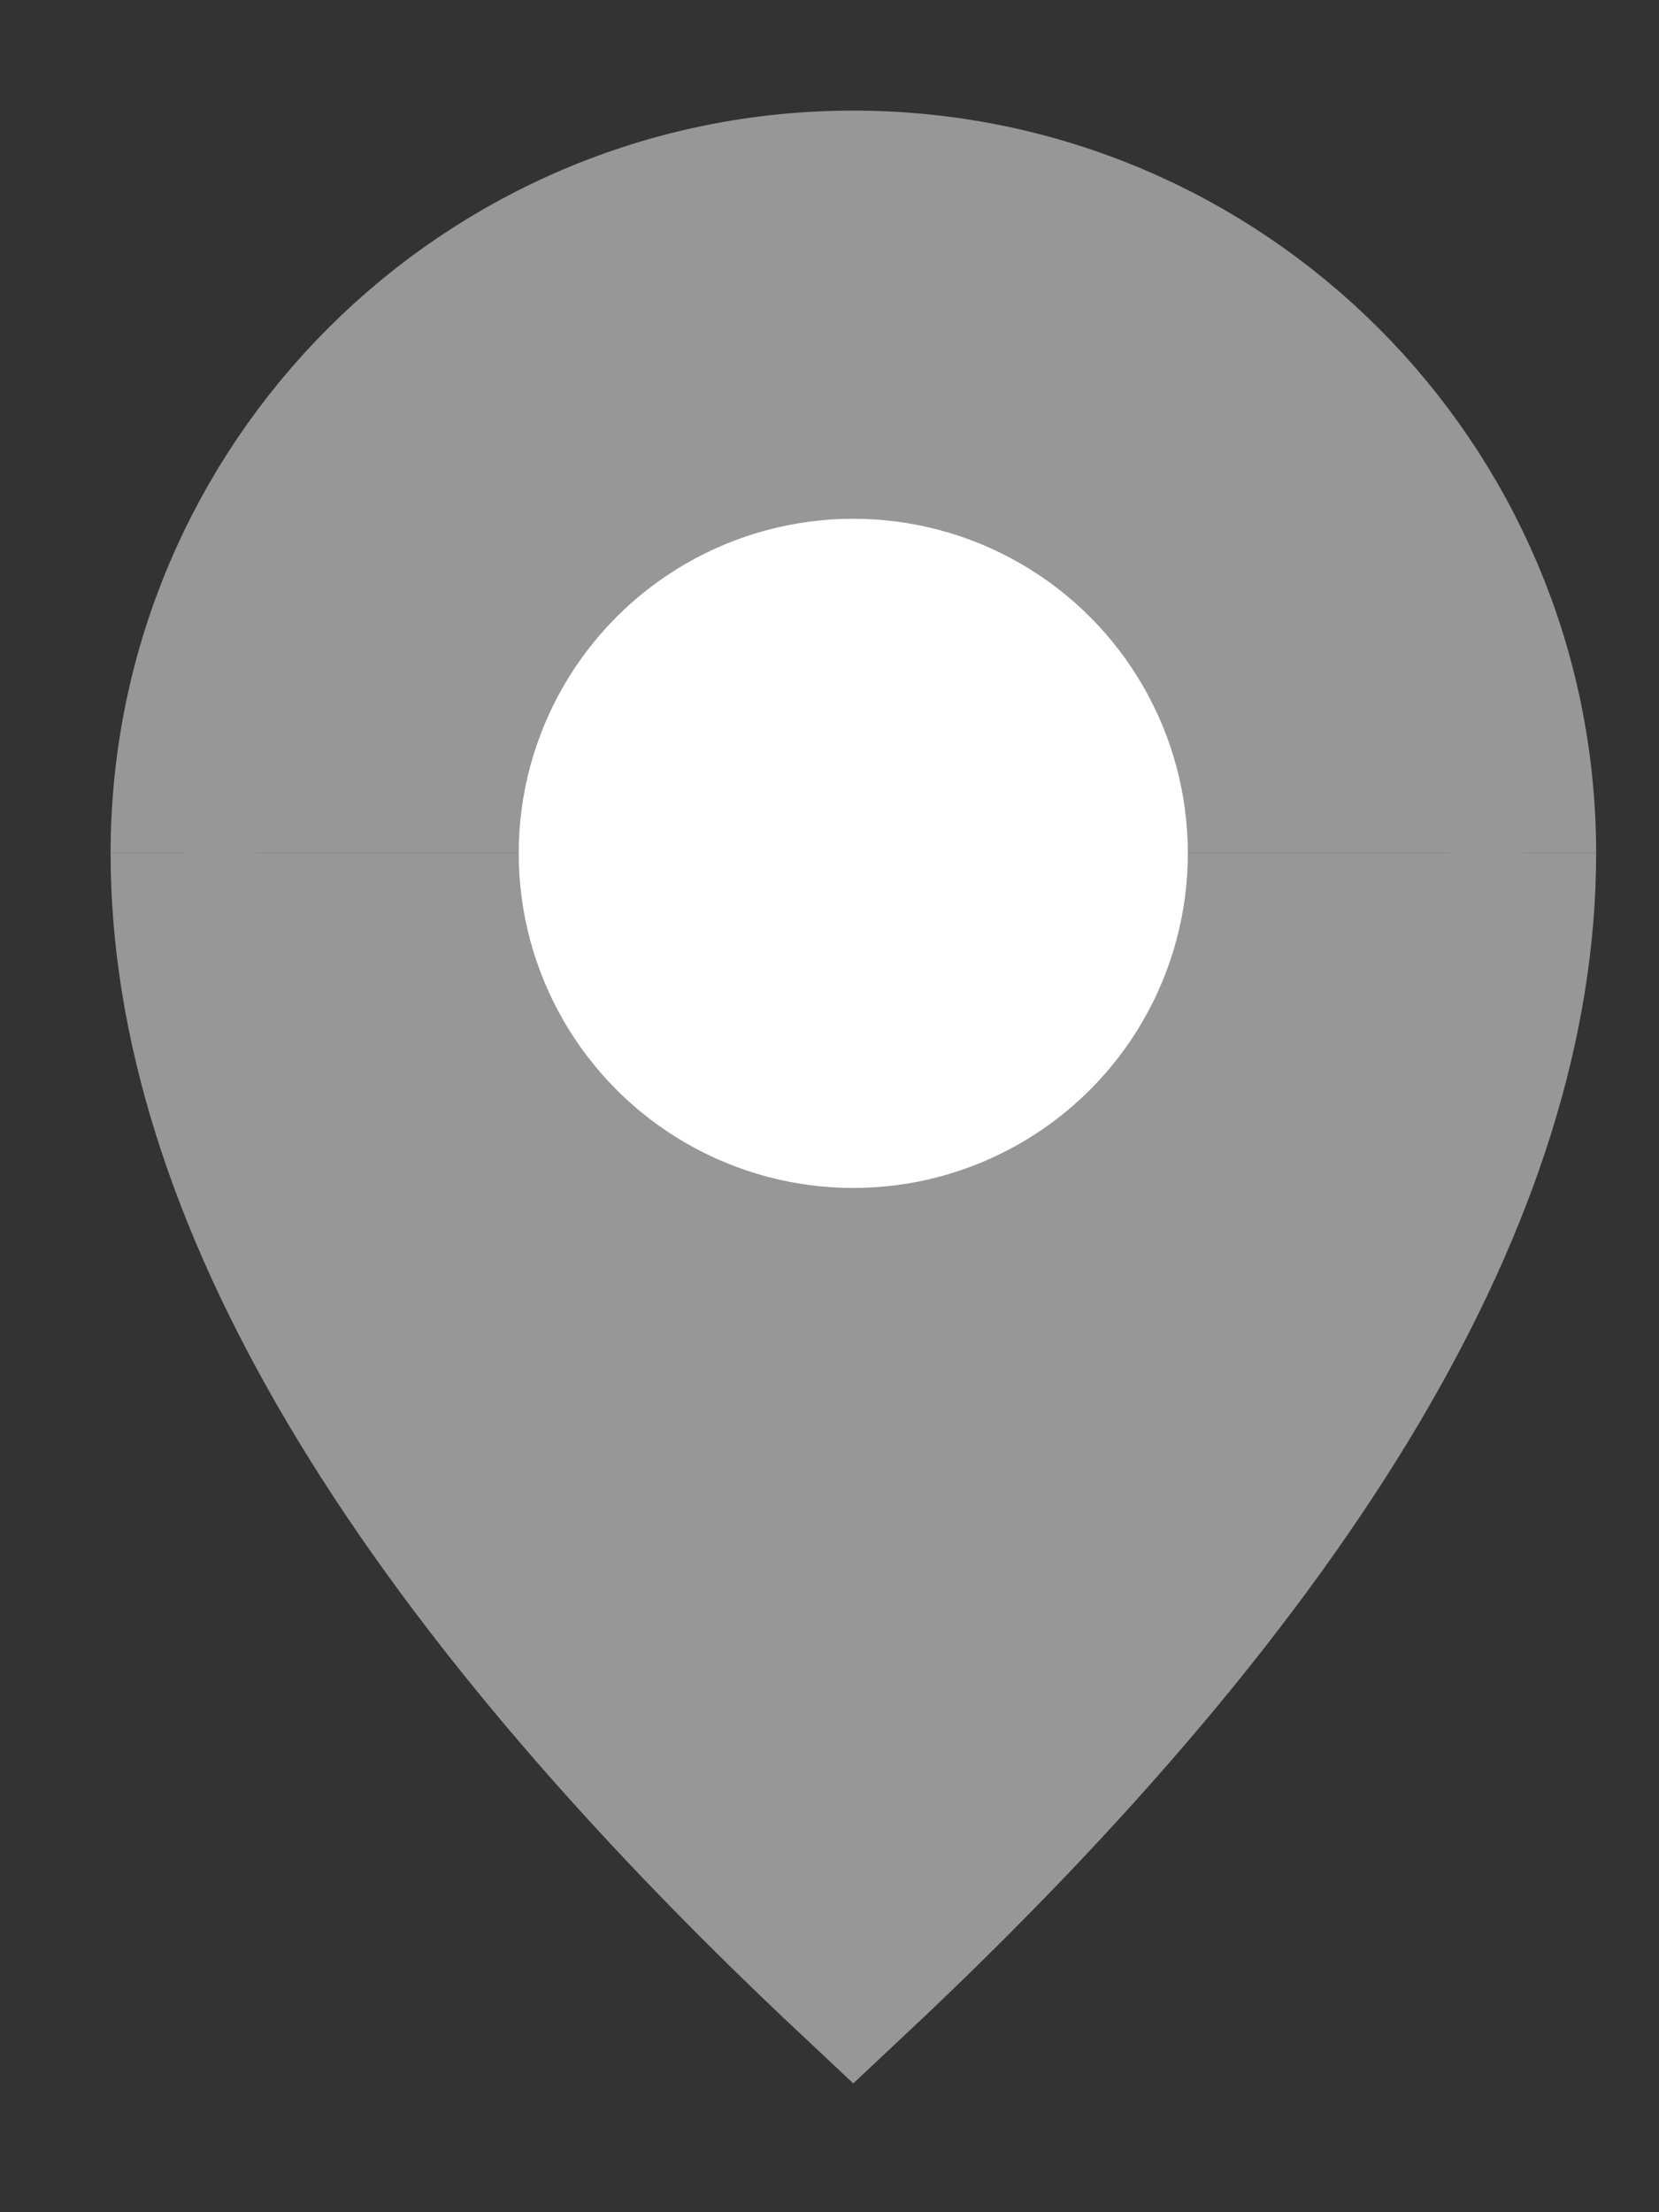 <?xml version="1.0" encoding="UTF-8"?>
<svg width="9px" height="12px" viewBox="0 0 9 12" version="1.1" xmlns="http://www.w3.org/2000/svg" xmlns:xlink="http://www.w3.org/1999/xlink">
    <rect x="0" y="0" width="9" height="12" fill="#333333" stroke="none"/>
    <title>Icons/Pin</title>
    <g id="Page-1" stroke="none" stroke-width="1" fill="none" fill-rule="evenodd">
        <g id="1.0-M_Quick-Shop" transform="translate(-196, -792)">
            <g id="Details" transform="translate(0, 569)">
                <g id="Links" transform="translate(68, 220)">
                    <g id="Find-in-store" transform="translate(129, 2)">
                        <g id="Icons/Pin" transform="translate(0, 2)">
                            <g id="Group">
                                <g id="Group-2">
                                    <path d="M7.259,3.629 C7.259,1.625 5.634,6.08224544e-14 3.629,6.08224544e-14 C1.625,6.08224544e-14 1.21644909e-13,1.625 1.21644909e-13,3.629" id="Oval-Copy" stroke="#979797" stroke-width="0.8" fill="#979797"></path>
                                    <path d="M1.21644909e-13,3.629 C1.21644909e-13,5.444 1.21,7.485 3.629,9.753 C6.049,7.485 7.259,5.444 7.259,3.629" id="Path-2" stroke="#979797" stroke-width="0.8" fill="#979797"></path>
                                    <circle id="Oval" fill="#FFFFFF" cx="3.629" cy="3.629" r="1.815"></circle>
                                </g>
                            </g>
                        </g>
                    </g>
                </g>
            </g>
        </g>
    </g>
</svg>